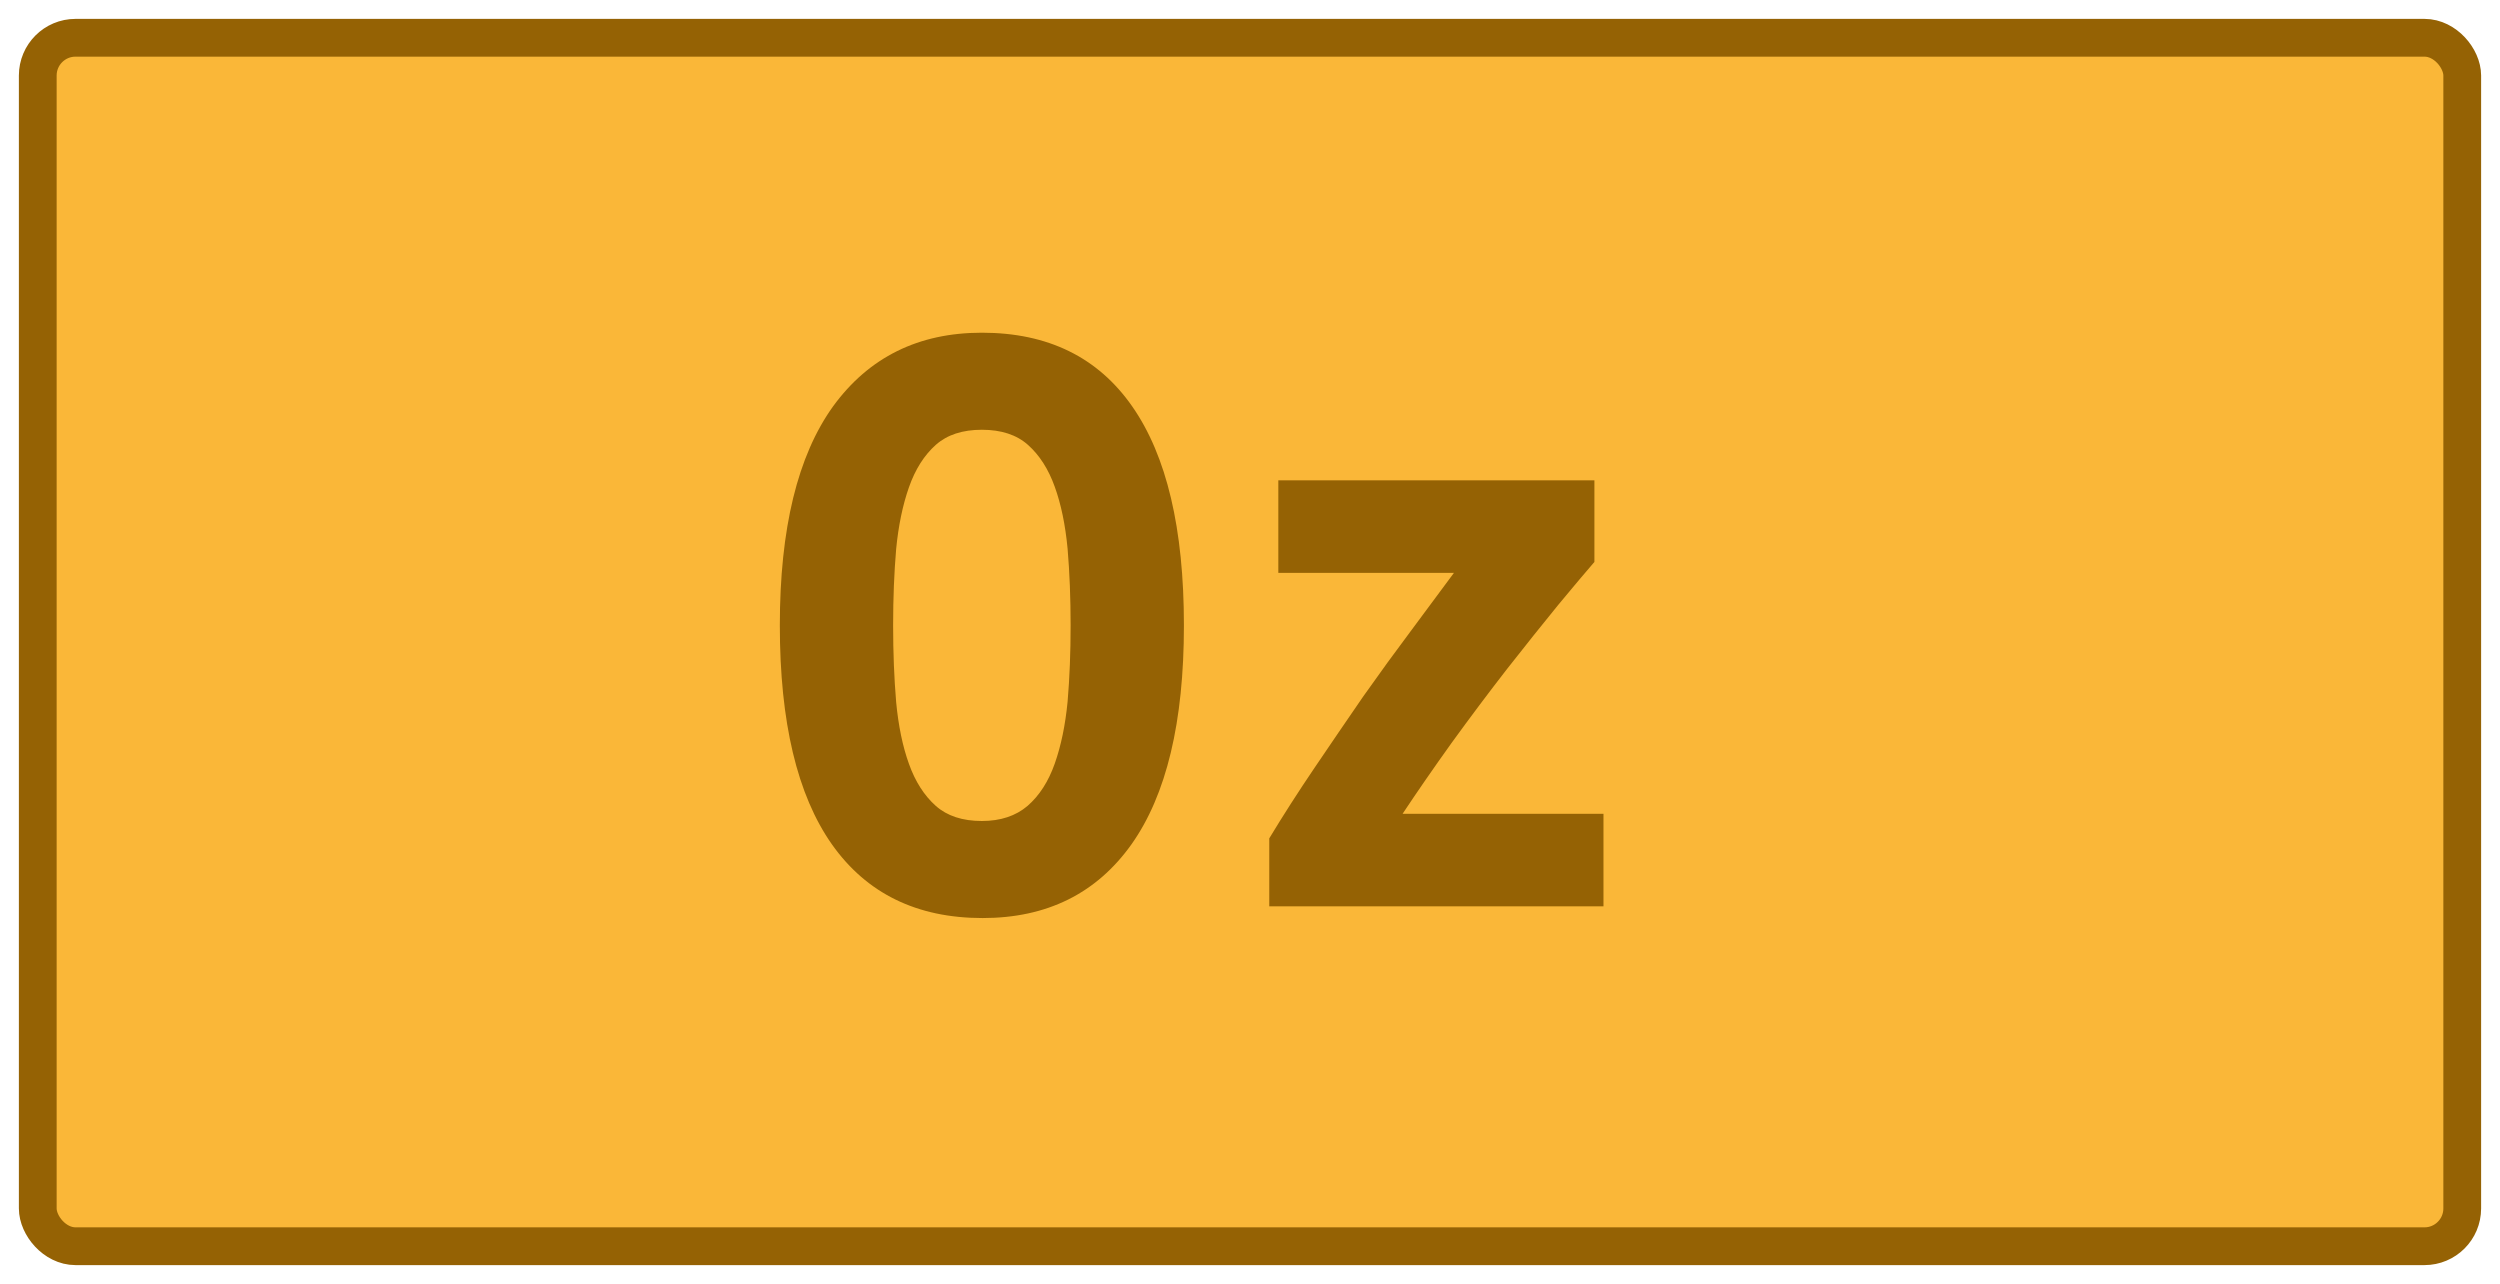 <?xml version="1.0" encoding="UTF-8"?><svg height="34" width="66.2" version="1.1" xmlns="http://www.w3.org/2000/svg"><!--Created by Josélio de S. C. Júnior - 2021 - https://github.com/joseliojunior --><rect height="32" width="64.2" rx="1" ry="1" x="1" y="1" fill="#fab738" stroke="#956204" stroke-width="1" /><g transform="translate(0, 12)"><path fill="#956204" d="M23.65 4.56L23.65 4.56Q23.65 5.64 23.73 6.59Q23.82 7.54 24.07 8.23Q24.32 8.93 24.78 9.34Q25.23 9.74 26 9.74L26 9.74Q26.74 9.74 27.21 9.34Q27.68 8.93 27.93 8.22Q28.18 7.51 28.27 6.58Q28.35 5.64 28.35 4.56L28.35 4.56Q28.35 3.48 28.27 2.53Q28.18 1.58 27.93 0.89Q27.68 0.19 27.22-0.22Q26.77-0.62 26-0.62L26-0.62Q25.23-0.62 24.78-0.22Q24.32 0.19 24.07 0.90Q23.82 1.61 23.73 2.54Q23.65 3.48 23.65 4.56ZM20.65 4.56L20.65 4.56Q20.65 0.72 22.06-1.24Q23.48-3.19 26-3.19L26-3.19Q28.62-3.19 29.98-1.24Q31.35 0.72 31.35 4.56L31.35 4.56Q31.35 8.40 29.96 10.36Q28.57 12.31 26.02 12.31L26.02 12.31Q23.41 12.31 22.03 10.36Q20.65 8.40 20.65 4.56ZM42.22 0.72L42.22 2.88Q41.89 3.26 41.26 4.02Q40.64 4.78 39.91 5.71Q39.18 6.65 38.44 7.67Q37.71 8.69 37.14 9.55L37.14 9.55L42.46 9.55L42.46 12L33.61 12L33.61 10.20Q34.16 9.29 34.81 8.33Q35.46 7.37 36.10 6.44Q36.75 5.52 37.38 4.68Q38 3.84 38.50 3.17L38.50 3.17L33.85 3.17L33.85 0.72L42.22 0.72Z"/></g></svg>